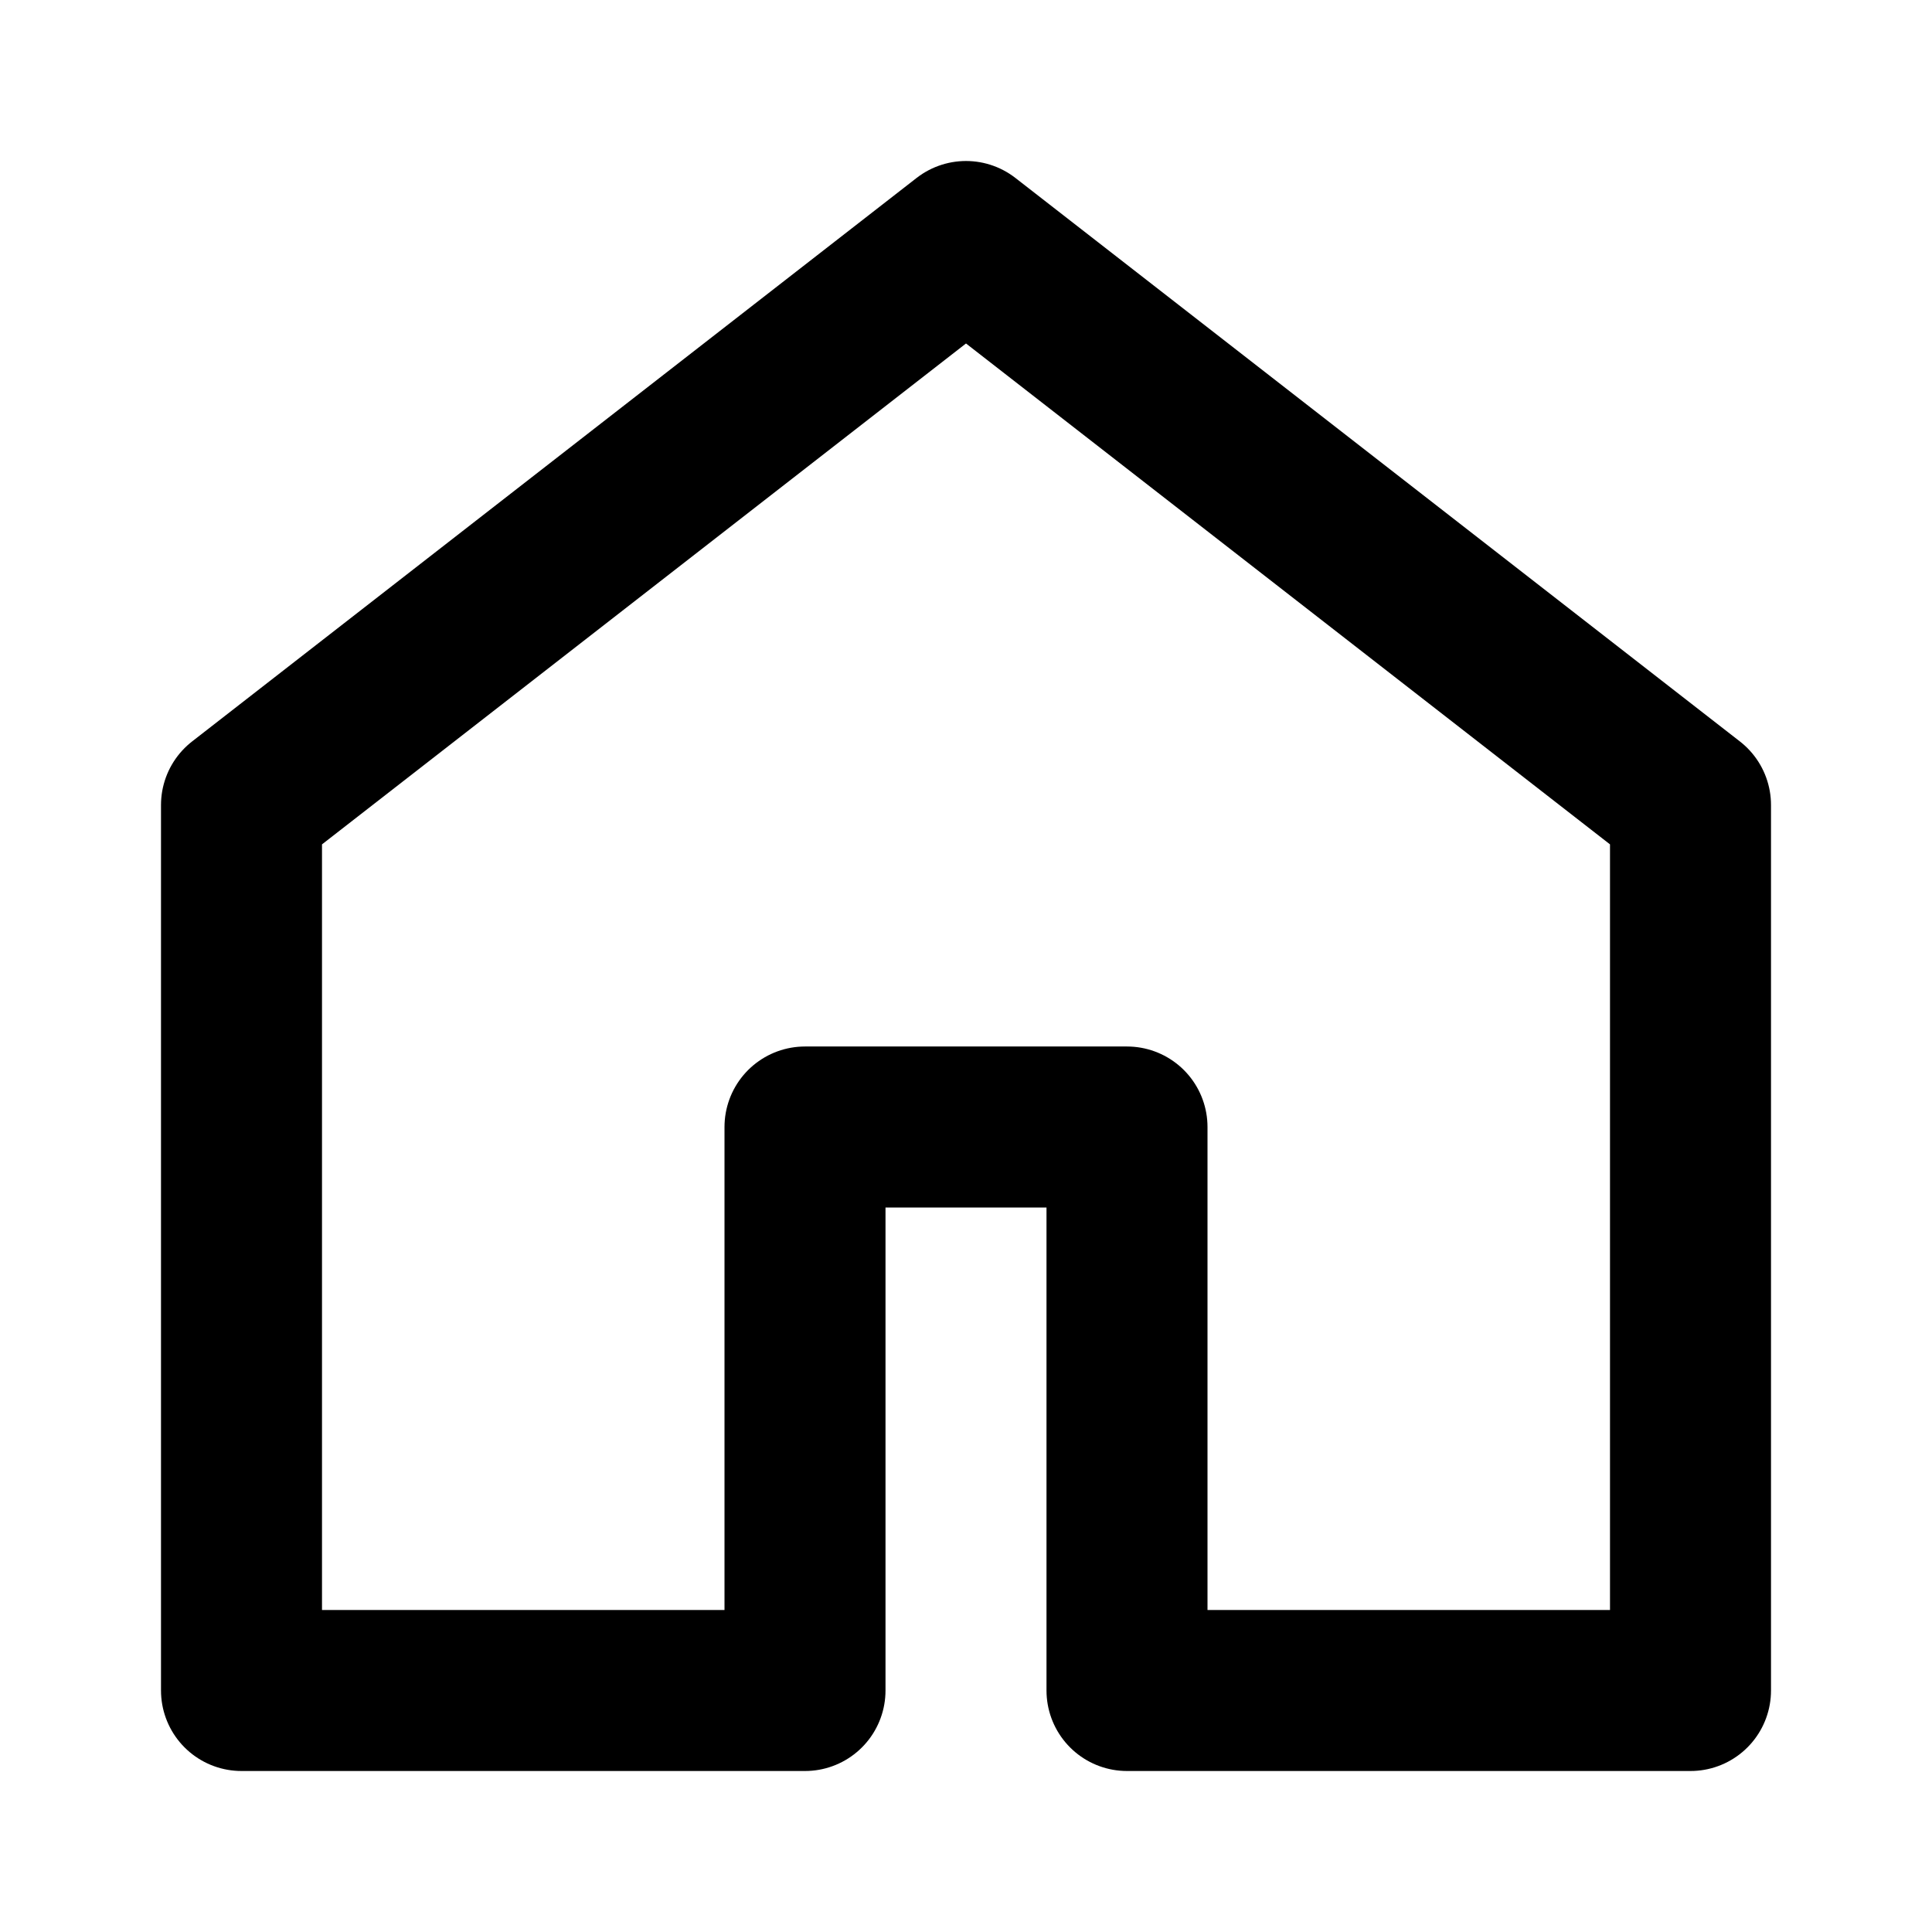 <svg width="24" height="24" viewBox="0 0 24 24" fill="none" xmlns="http://www.w3.org/2000/svg">
  <path d="M3 10L12 3L21 10V21H14V14H10V21H3V10Z" stroke="black" stroke-width="2" stroke-linecap="round" stroke-linejoin="round" fill="none"/>
</svg>
